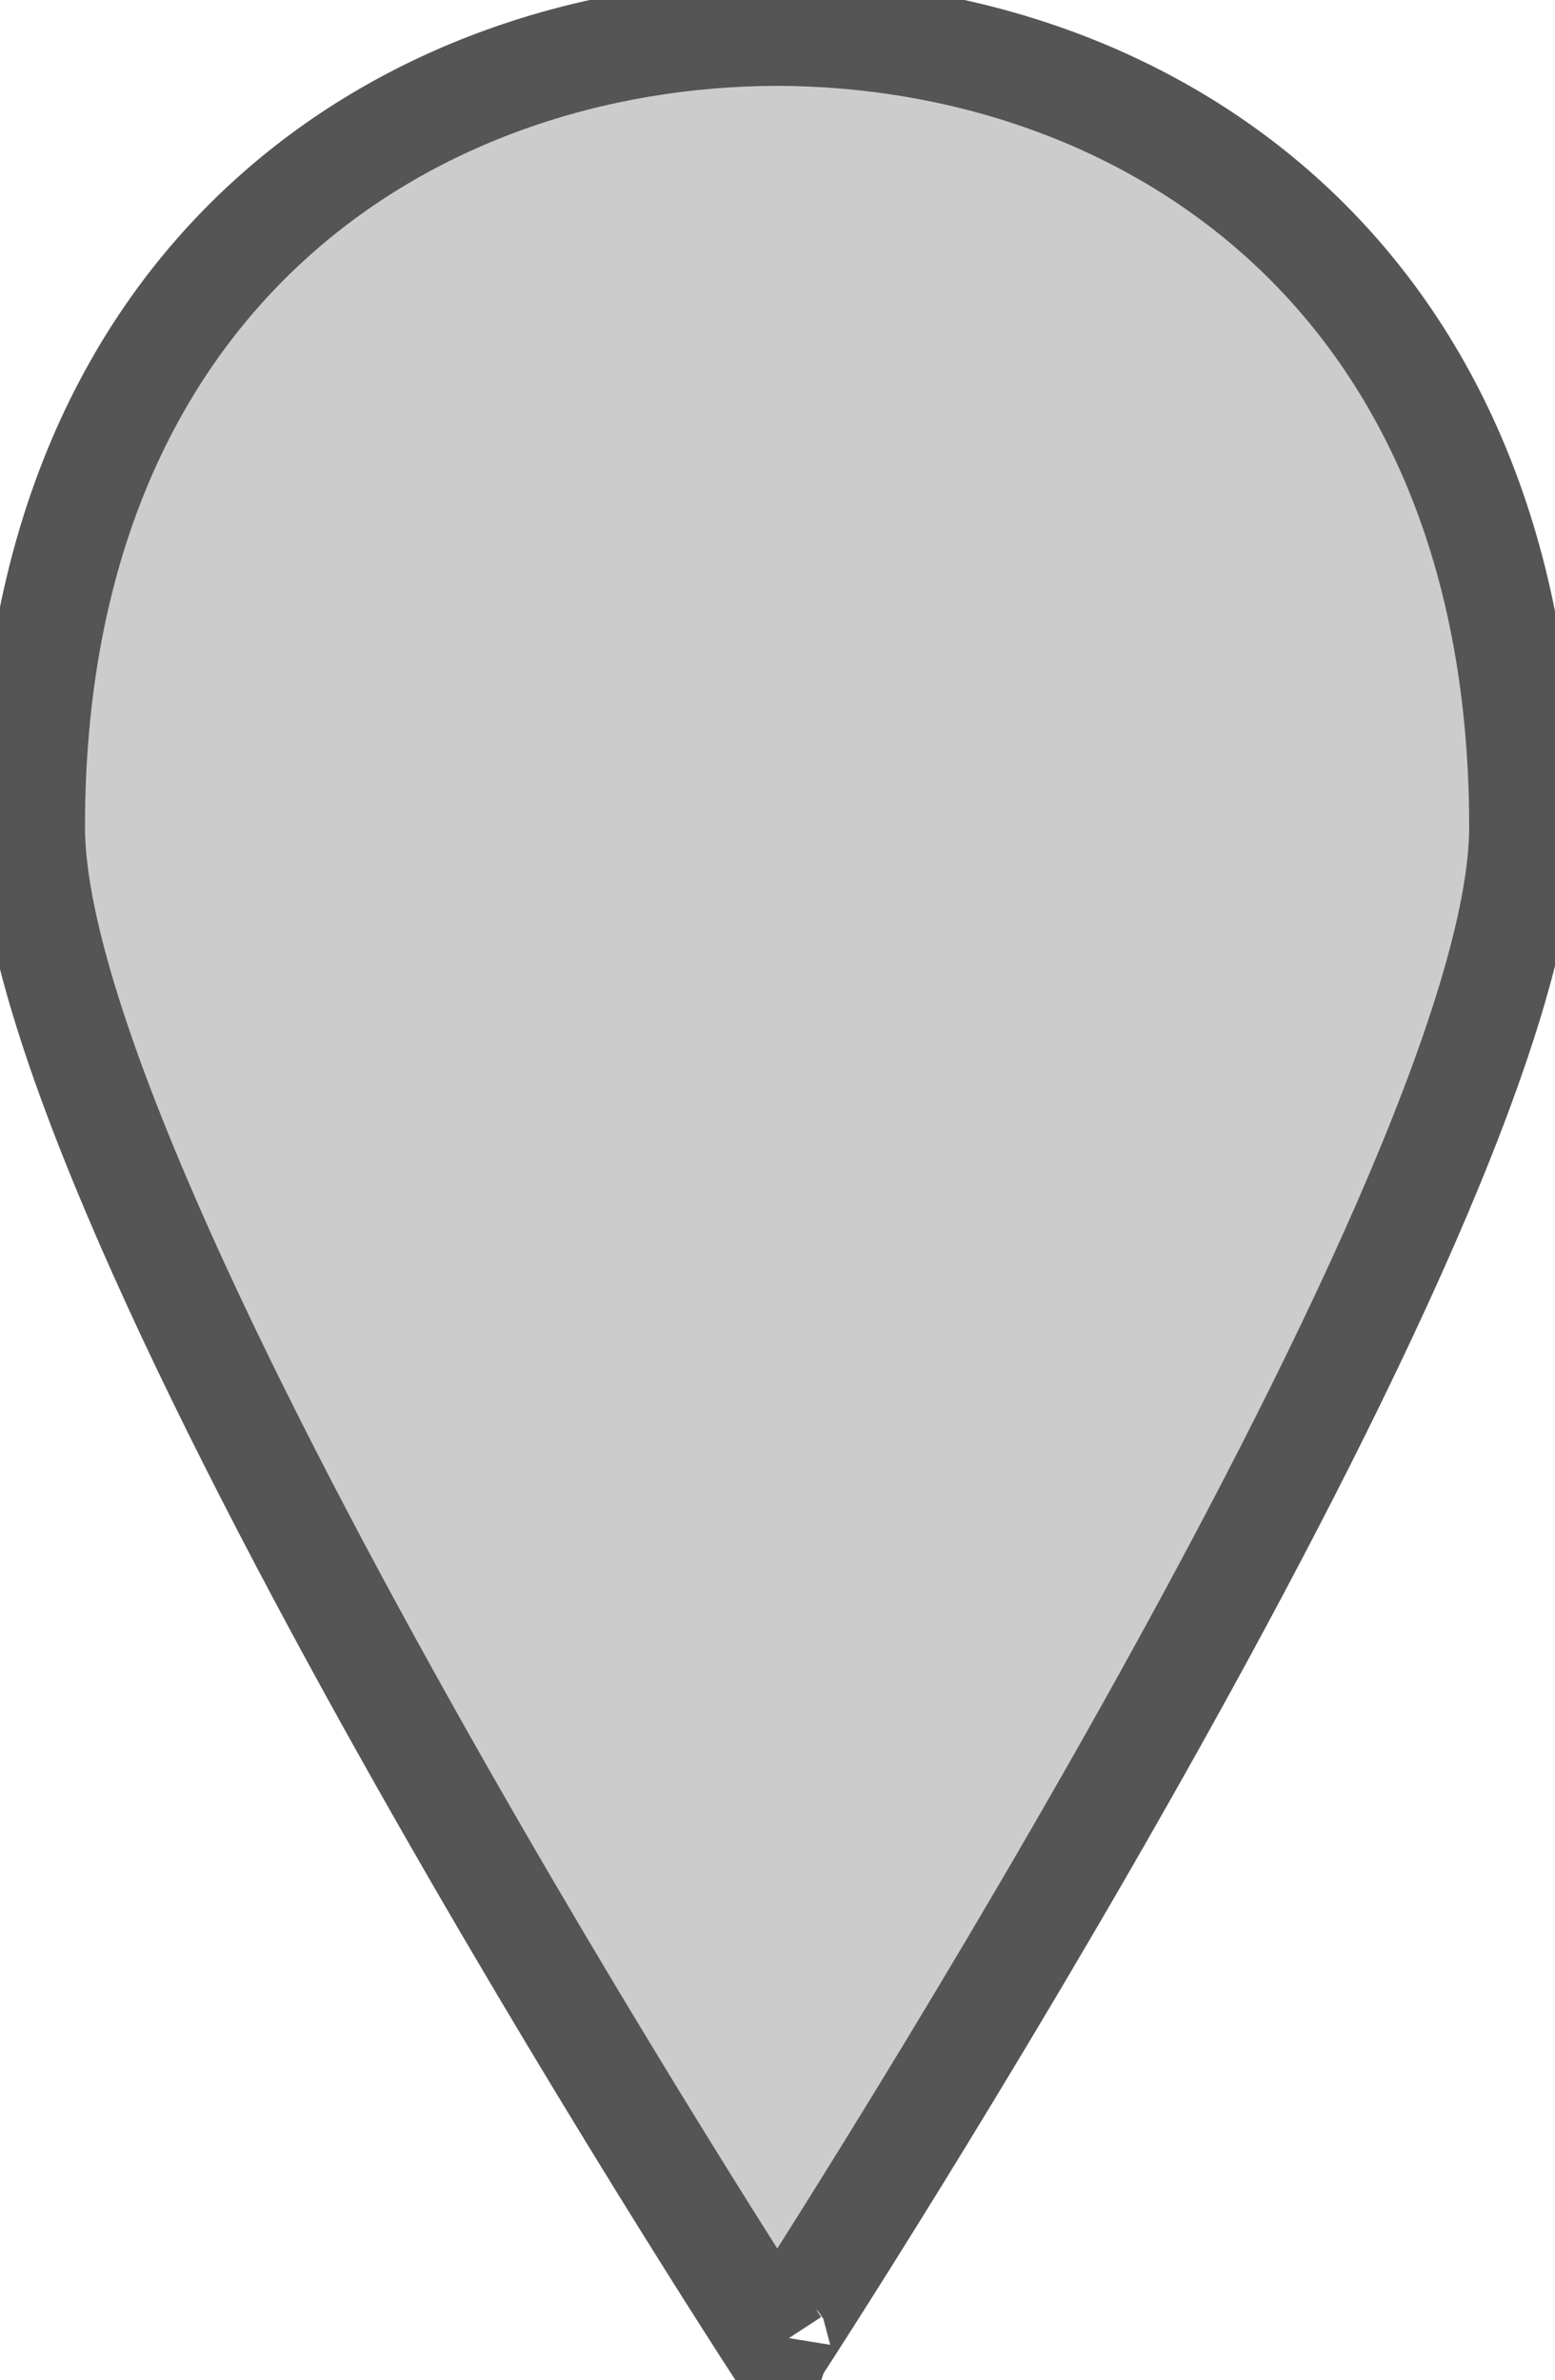 <?xml version="1.0" encoding="UTF-8" standalone="no"?>
<svg
   version="1.1"
   id="Layer_1"
   x="0px"
   y="0px"
   viewBox="0 0 366 560"
   enable-background="new 0 0 365 560"
   xml:space="preserve"
   width="366"
   height="560"
   xmlns="http://www.w3.org/2000/svg"
   xmlns:svg="http://www.w3.org/2000/svg"><defs
   id="defs470"><linearGradient
     id="linearGradient951"><stop
       style="stop-color:#989898;stop-opacity:1;"
       offset="0"
       id="stop949" /></linearGradient></defs>
   <style
   id="style355">
         #circle {   }
         #pin {   }
   </style>

   <path
   d="m 182.9,551.7 c 0,0.1 0.2,0.3 0.2,0.3 0,0 175.2,-269 175.2,-357.4 C 358.3,64.5 269.5,7.9 182.9,7.7 96.3,7.9 7.5,64.5 7.5,194.6 7.5,283 182.8,552 182.8,552 Z"
   id="pin"
   fill="currentColor"
   style="mix-blend-mode:multiply;fill:#cccccc;fill-opacity:1;stroke:#555555;stroke-width:25;stroke-dasharray:none;stroke-opacity:1" />
</svg>
